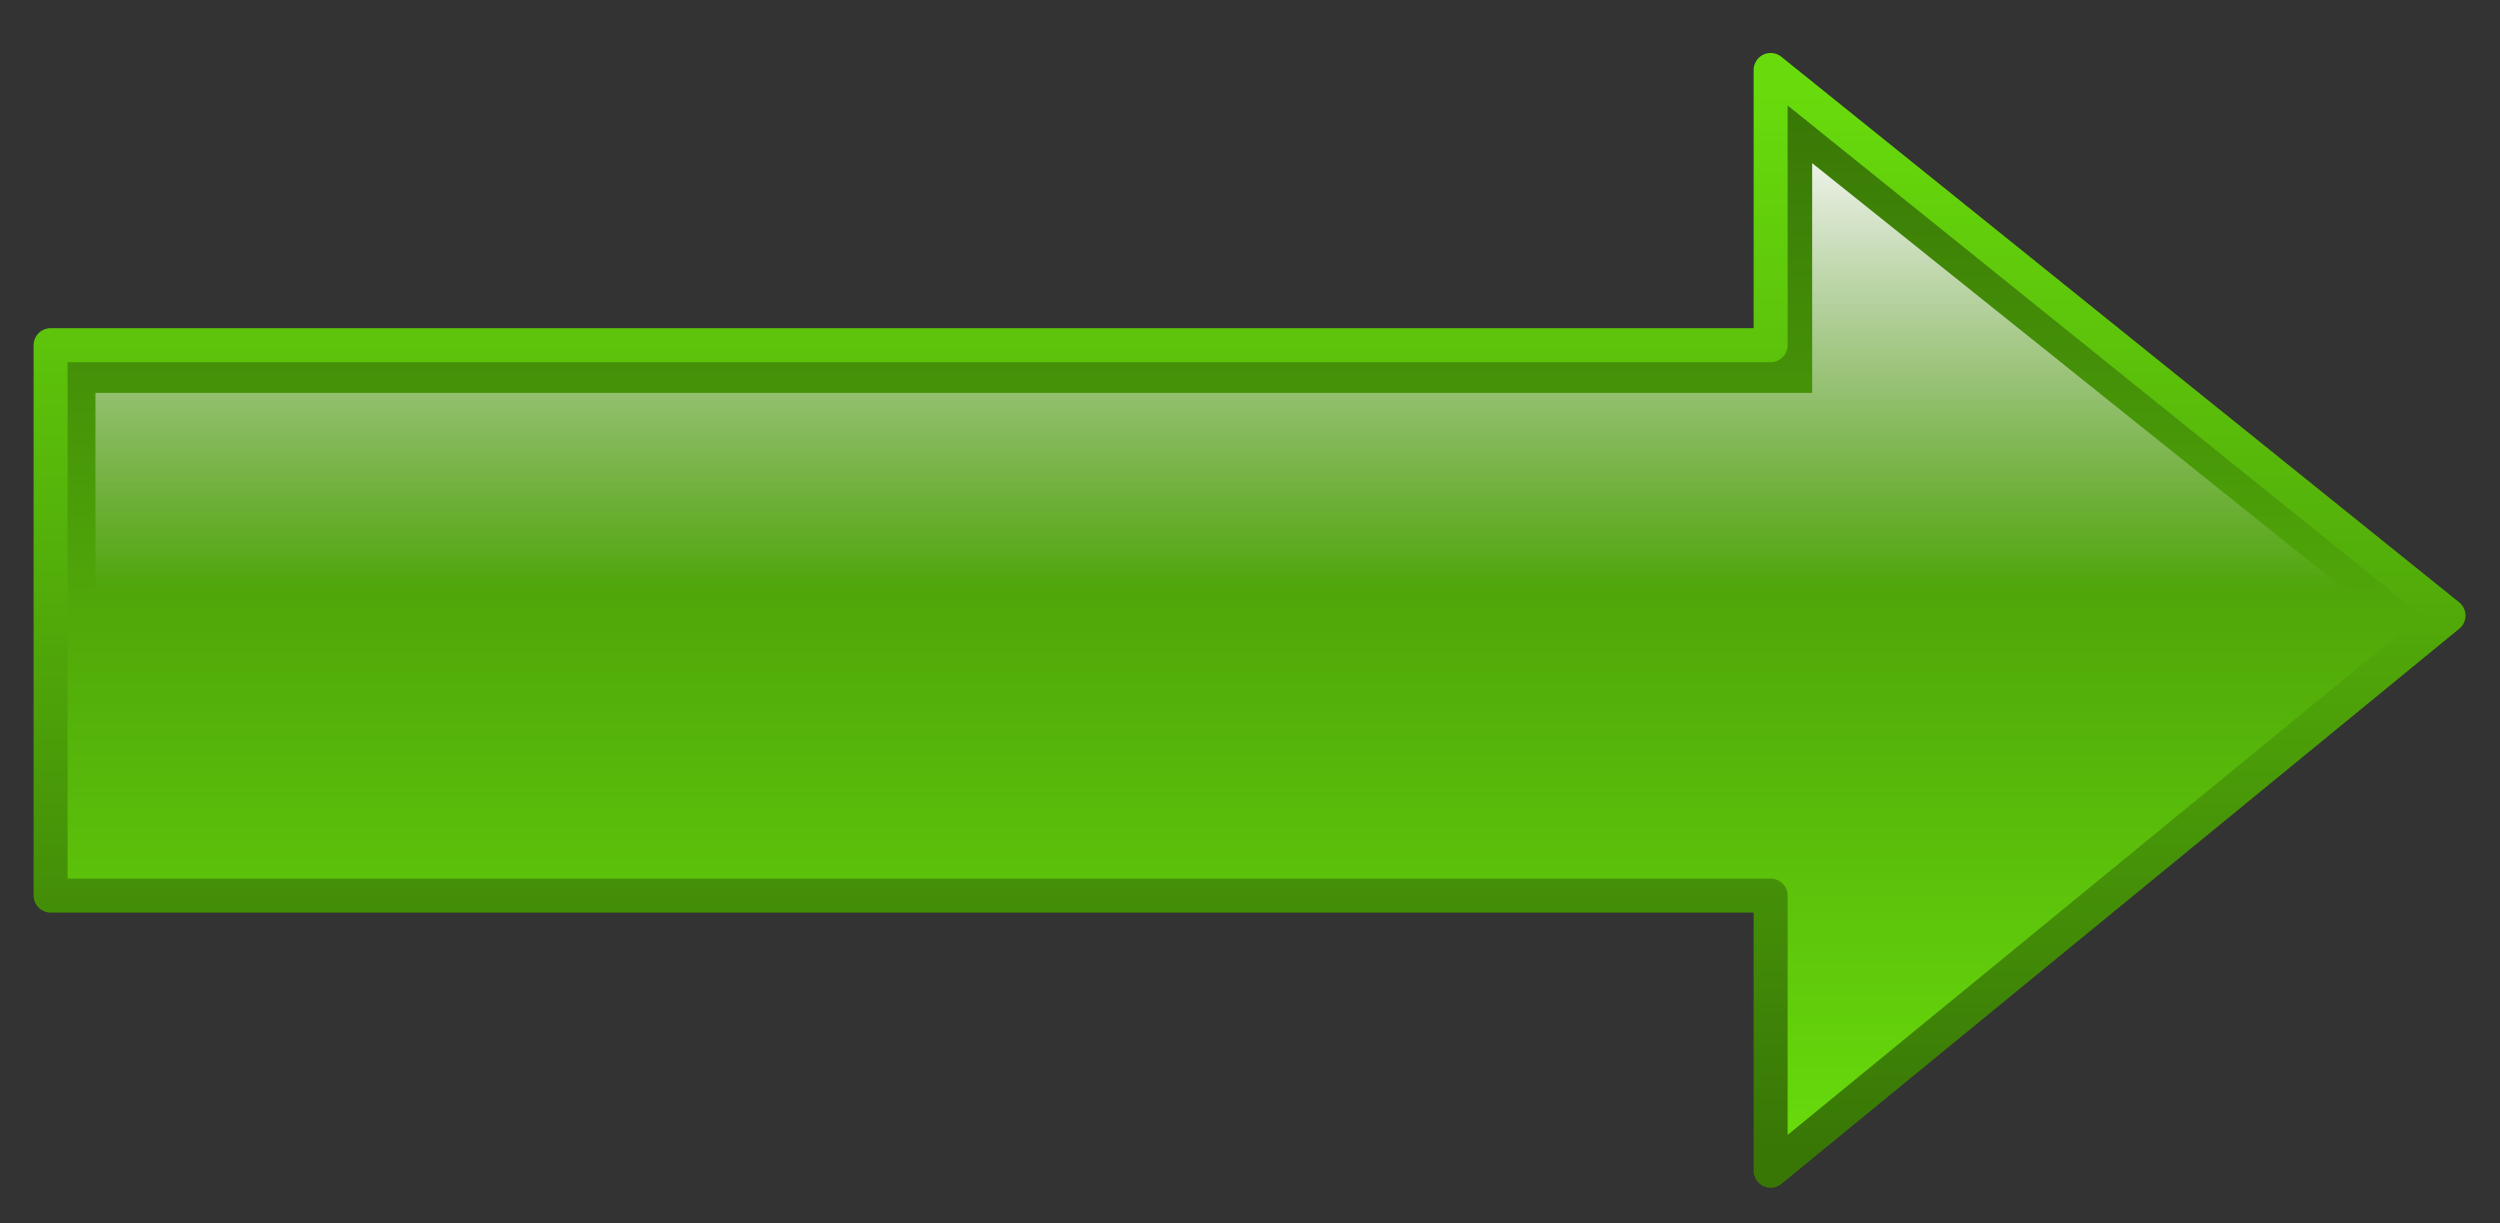 <?xml version="1.0" encoding="UTF-8"?>
<svg viewBox="0 0 643.75 315" xmlns="http://www.w3.org/2000/svg" xmlns:xlink="http://www.w3.org/1999/xlink">
 <rect x="0" y="0" width="643.75" height="315" fill="#333333" stroke="none"/>
 <defs>
  <linearGradient id="a">
   <stop stop-color="#68db0c" offset="0"/>
   <stop stop-color="#387606" offset="1"/>
  </linearGradient>
  <linearGradient id="b" x2="0" y1="559" y2="436.69" gradientUnits="userSpaceOnUse">
   <stop stop-color="#fff" stop-opacity="0" offset="0"/>
   <stop stop-color="#fff" offset="1"/>
  </linearGradient>
  <linearGradient id="d" x2="0" y1="701.7" y2="431.22" gradientUnits="userSpaceOnUse" xlink:href="#a"/>
  <linearGradient id="c" x2="0" y1="430.88" y2="704.14" gradientUnits="userSpaceOnUse" xlink:href="#a"/>
 </defs>
 <path transform="matrix(-1 0 0 1 676.09 -406.71)" d="m45.593 565.22 174.56 142.97v-70.866h442.91v-141.73h-442.91v-70.866l-174.56 140.49z" fill="url(#d)" fill-rule="evenodd" stroke="url(#c)" stroke-linejoin="round" stroke-width="8.75"/>
 <path transform="matrix(-1 0 0 1 676.09 -406.71)" d="m62.969 565.98 146.49 25.637h442.05v-83.749h-442.05v-59.149l-146.49 117.26z" fill="url(#b)" fill-rule="evenodd"/>
</svg>

